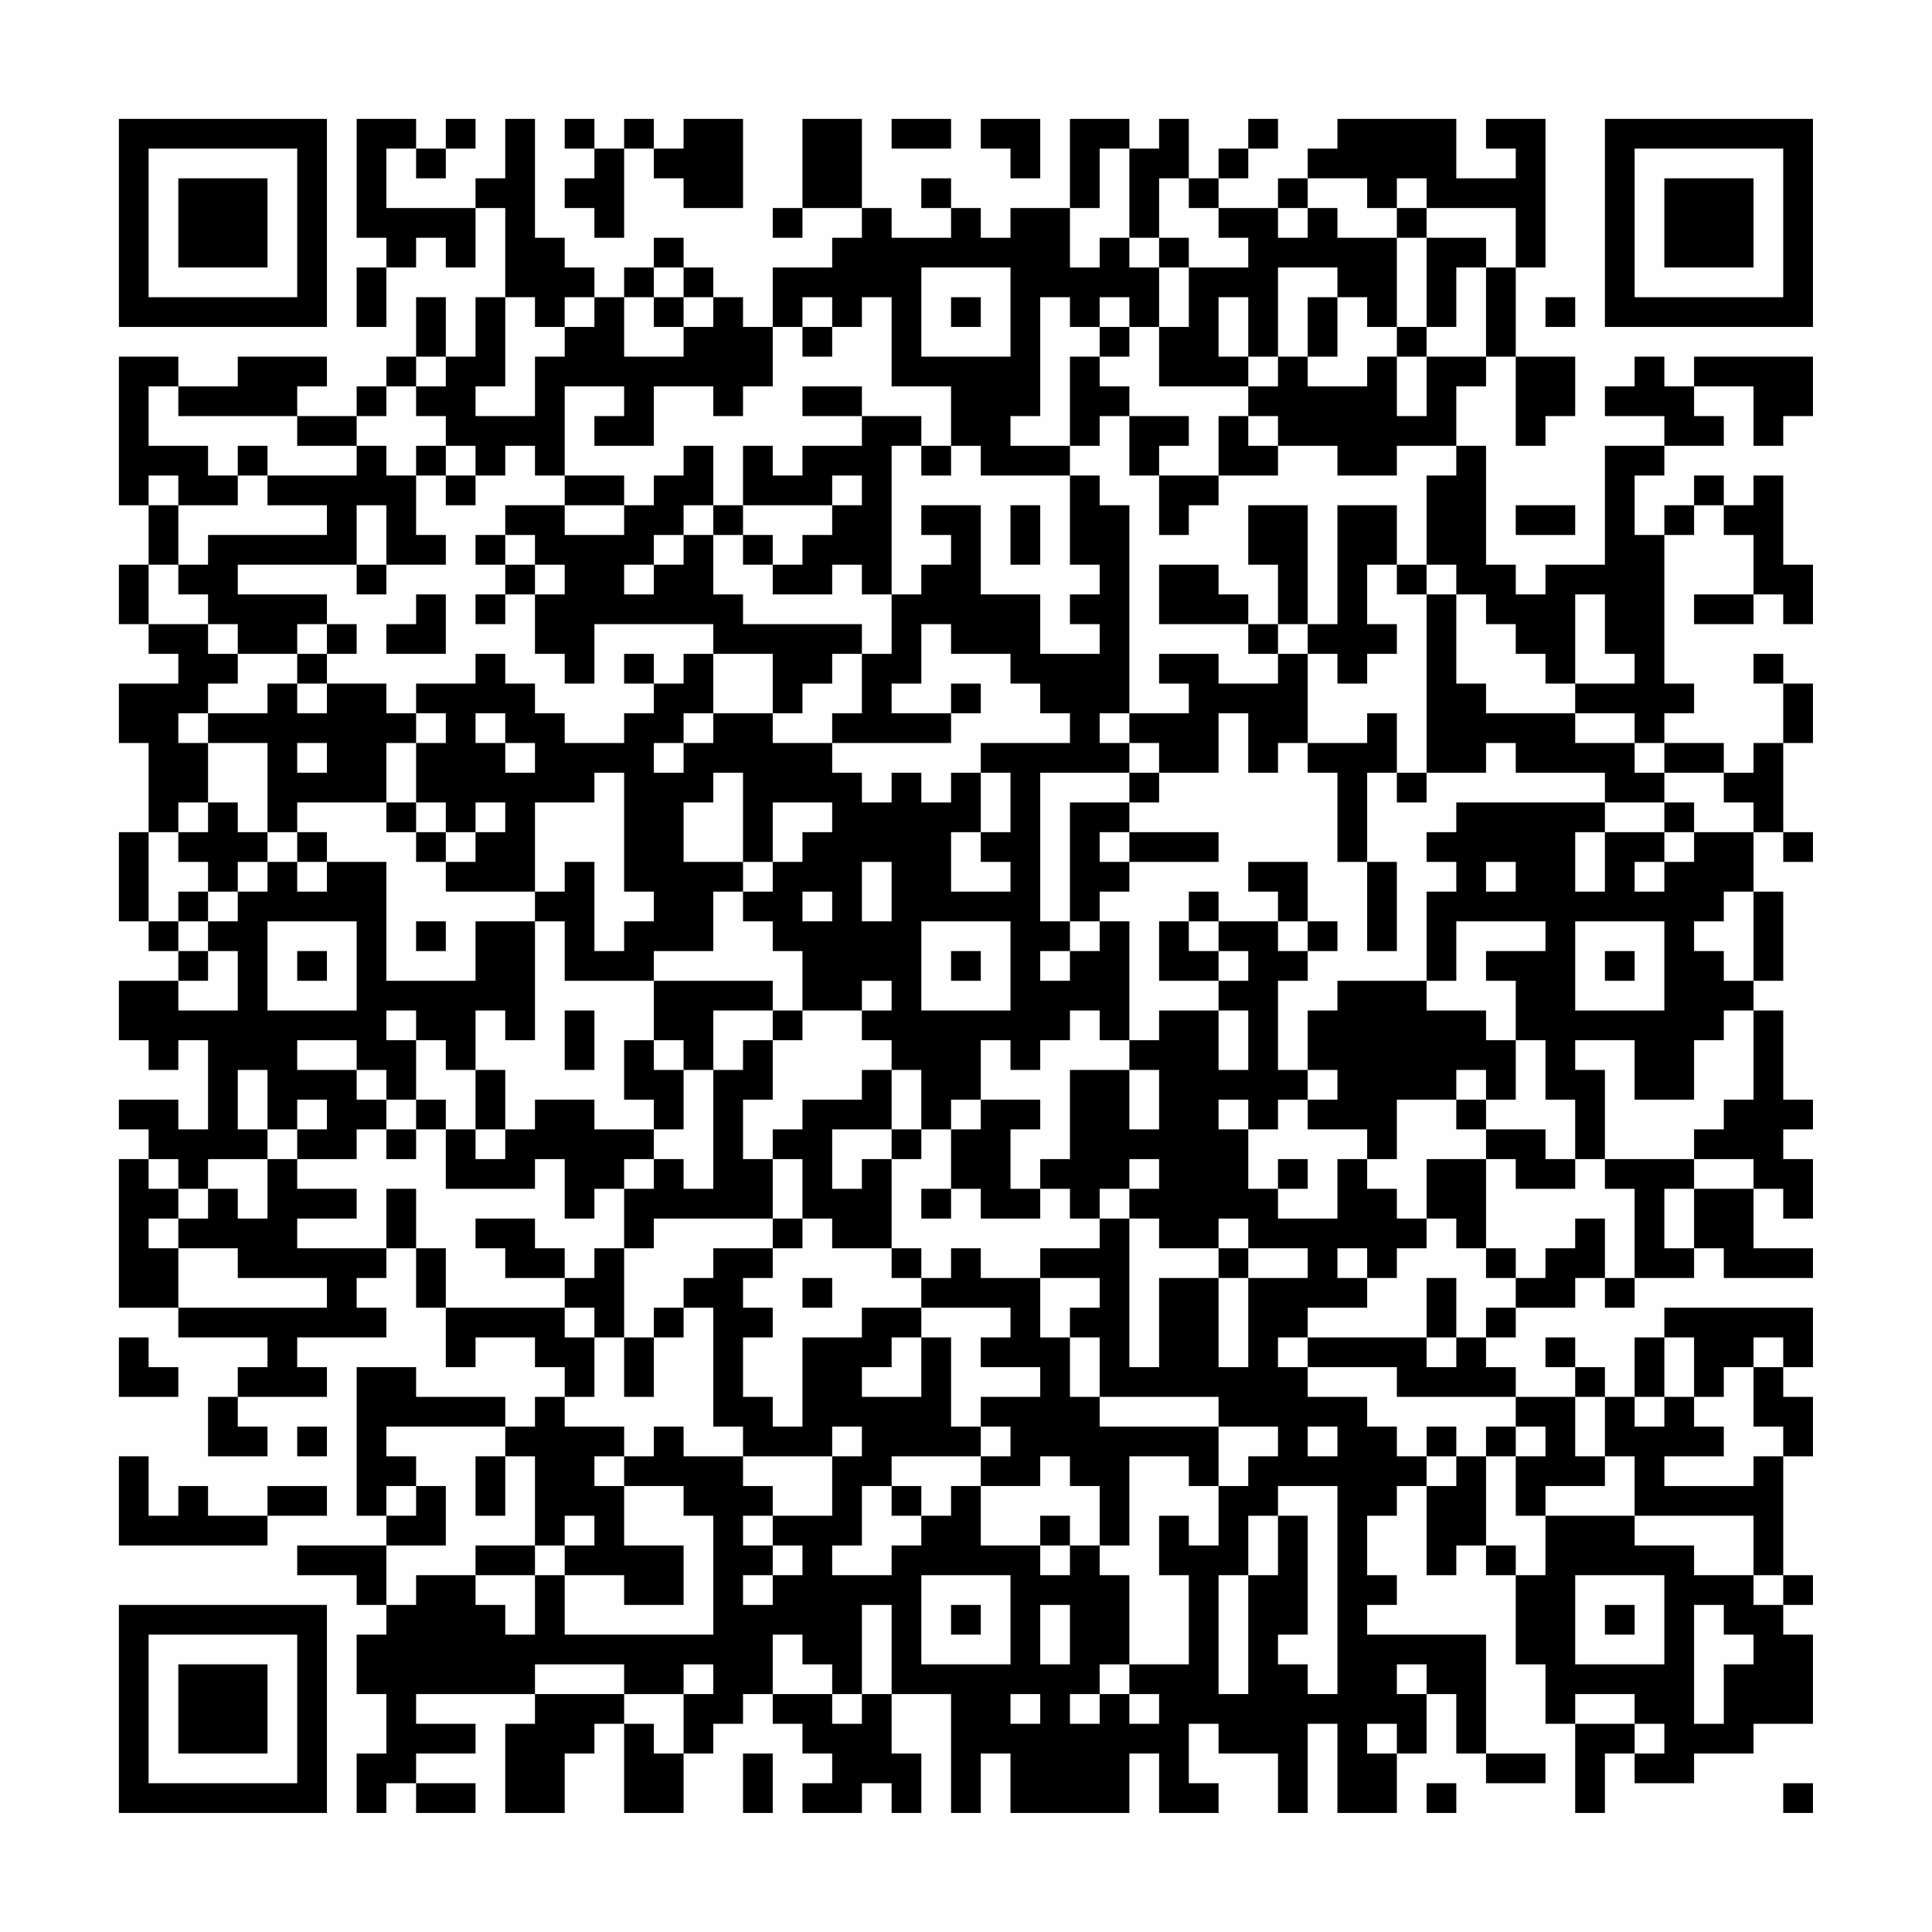<?xml version="1.0" encoding="UTF-8"?>
<svg xmlns="http://www.w3.org/2000/svg" version="1.1" width="300" height="300" viewBox="0 0 300 300"><rect x="0" y="0" width="300" height="300" fill="#fefefe"/><g transform="scale(4.615)"><g transform="translate(4,4)"><path fill-rule="evenodd" d="M8 0L8 4L9 4L9 5L8 5L8 7L9 7L9 5L10 5L10 4L11 4L11 5L12 5L12 3L13 3L13 6L12 6L12 8L11 8L11 6L10 6L10 8L9 8L9 9L8 9L8 10L6 10L6 9L7 9L7 8L4 8L4 9L2 9L2 8L0 8L0 13L1 13L1 15L0 15L0 17L1 17L1 18L2 18L2 19L0 19L0 21L1 21L1 24L0 24L0 27L1 27L1 28L2 28L2 29L0 29L0 31L1 31L1 32L2 32L2 31L3 31L3 34L2 34L2 33L0 33L0 34L1 34L1 35L0 35L0 40L2 40L2 41L5 41L5 42L4 42L4 43L3 43L3 45L5 45L5 44L4 44L4 43L7 43L7 42L6 42L6 41L9 41L9 40L8 40L8 39L9 39L9 38L10 38L10 40L11 40L11 42L12 42L12 41L14 41L14 42L15 42L15 43L14 43L14 44L13 44L13 43L10 43L10 42L8 42L8 47L9 47L9 48L6 48L6 49L8 49L8 50L9 50L9 51L8 51L8 53L9 53L9 55L8 55L8 57L9 57L9 56L10 56L10 57L12 57L12 56L10 56L10 55L12 55L12 54L10 54L10 53L14 53L14 54L13 54L13 57L15 57L15 55L16 55L16 54L17 54L17 57L19 57L19 55L20 55L20 54L21 54L21 53L22 53L22 54L23 54L23 55L24 55L24 56L23 56L23 57L25 57L25 56L26 56L26 57L27 57L27 55L26 55L26 53L28 53L28 57L29 57L29 55L30 55L30 57L34 57L34 55L35 55L35 57L37 57L37 56L36 56L36 54L37 54L37 55L39 55L39 57L40 57L40 54L41 54L41 57L43 57L43 55L44 55L44 53L45 53L45 55L46 55L46 56L48 56L48 55L46 55L46 51L42 51L42 50L43 50L43 49L42 49L42 47L43 47L43 46L44 46L44 49L45 49L45 48L46 48L46 49L47 49L47 52L48 52L48 54L49 54L49 57L50 57L50 55L51 55L51 56L53 56L53 55L55 55L55 54L57 54L57 51L56 51L56 50L57 50L57 49L56 49L56 45L57 45L57 43L56 43L56 42L57 42L57 40L52 40L52 41L51 41L51 43L50 43L50 42L49 42L49 41L48 41L48 42L49 42L49 43L47 43L47 42L46 42L46 41L47 41L47 40L49 40L49 39L50 39L50 40L51 40L51 39L53 39L53 38L54 38L54 39L57 39L57 38L55 38L55 36L56 36L56 37L57 37L57 35L56 35L56 34L57 34L57 33L56 33L56 30L55 30L55 29L56 29L56 26L55 26L55 24L56 24L56 25L57 25L57 24L56 24L56 21L57 21L57 19L56 19L56 18L55 18L55 19L56 19L56 21L55 21L55 22L54 22L54 21L52 21L52 20L53 20L53 19L52 19L52 14L53 14L53 13L54 13L54 14L55 14L55 16L53 16L53 17L55 17L55 16L56 16L56 17L57 17L57 15L56 15L56 12L55 12L55 13L54 13L54 12L53 12L53 13L52 13L52 14L51 14L51 12L52 12L52 11L54 11L54 10L53 10L53 9L55 9L55 11L56 11L56 10L57 10L57 8L53 8L53 9L52 9L52 8L51 8L51 9L50 9L50 10L52 10L52 11L50 11L50 15L48 15L48 16L47 16L47 15L46 15L46 11L45 11L45 9L46 9L46 8L47 8L47 11L48 11L48 10L49 10L49 8L47 8L47 5L48 5L48 0L46 0L46 1L47 1L47 2L45 2L45 0L41 0L41 1L40 1L40 2L39 2L39 3L37 3L37 2L38 2L38 1L39 1L39 0L38 0L38 1L37 1L37 2L36 2L36 0L35 0L35 1L34 1L34 0L32 0L32 3L30 3L30 4L29 4L29 3L28 3L28 2L27 2L27 3L28 3L28 4L26 4L26 3L25 3L25 0L23 0L23 3L22 3L22 4L23 4L23 3L25 3L25 4L24 4L24 5L22 5L22 7L21 7L21 6L20 6L20 5L19 5L19 4L18 4L18 5L17 5L17 6L16 6L16 5L15 5L15 4L14 4L14 0L13 0L13 2L12 2L12 3L9 3L9 1L10 1L10 2L11 2L11 1L12 1L12 0L11 0L11 1L10 1L10 0ZM15 0L15 1L16 1L16 2L15 2L15 3L16 3L16 4L17 4L17 1L18 1L18 2L19 2L19 3L21 3L21 0L19 0L19 1L18 1L18 0L17 0L17 1L16 1L16 0ZM26 0L26 1L28 1L28 0ZM29 0L29 1L30 1L30 2L31 2L31 0ZM33 1L33 3L32 3L32 5L33 5L33 4L34 4L34 5L35 5L35 7L34 7L34 6L33 6L33 7L32 7L32 6L31 6L31 10L30 10L30 11L32 11L32 12L29 12L29 11L28 11L28 9L26 9L26 6L25 6L25 7L24 7L24 6L23 6L23 7L22 7L22 9L21 9L21 10L20 10L20 9L18 9L18 11L16 11L16 10L17 10L17 9L15 9L15 12L14 12L14 11L13 11L13 12L12 12L12 11L11 11L11 10L10 10L10 9L11 9L11 8L10 8L10 9L9 9L9 10L8 10L8 11L6 11L6 10L2 10L2 9L1 9L1 11L3 11L3 12L4 12L4 13L2 13L2 12L1 12L1 13L2 13L2 15L1 15L1 17L3 17L3 18L4 18L4 19L3 19L3 20L2 20L2 21L3 21L3 23L2 23L2 24L1 24L1 27L2 27L2 28L3 28L3 29L2 29L2 30L4 30L4 28L3 28L3 27L4 27L4 26L5 26L5 25L6 25L6 26L7 26L7 25L9 25L9 29L12 29L12 27L14 27L14 31L13 31L13 30L12 30L12 32L11 32L11 31L10 31L10 30L9 30L9 31L10 31L10 33L9 33L9 32L8 32L8 31L6 31L6 32L8 32L8 33L9 33L9 34L8 34L8 35L6 35L6 34L7 34L7 33L6 33L6 34L5 34L5 32L4 32L4 34L5 34L5 35L3 35L3 36L2 36L2 35L1 35L1 36L2 36L2 37L1 37L1 38L2 38L2 40L7 40L7 39L4 39L4 38L2 38L2 37L3 37L3 36L4 36L4 37L5 37L5 35L6 35L6 36L8 36L8 37L6 37L6 38L9 38L9 36L10 36L10 38L11 38L11 40L15 40L15 41L16 41L16 43L15 43L15 44L17 44L17 45L16 45L16 46L17 46L17 48L19 48L19 50L17 50L17 49L15 49L15 48L16 48L16 47L15 47L15 48L14 48L14 45L13 45L13 44L9 44L9 45L10 45L10 46L9 46L9 47L10 47L10 46L11 46L11 48L9 48L9 50L10 50L10 49L12 49L12 50L13 50L13 51L14 51L14 49L15 49L15 51L20 51L20 47L19 47L19 46L17 46L17 45L18 45L18 44L19 44L19 45L21 45L21 46L22 46L22 47L21 47L21 48L22 48L22 49L21 49L21 50L22 50L22 49L23 49L23 48L22 48L22 47L24 47L24 45L25 45L25 44L24 44L24 45L21 45L21 44L20 44L20 40L19 40L19 39L20 39L20 38L22 38L22 39L21 39L21 40L22 40L22 41L21 41L21 43L22 43L22 44L23 44L23 41L25 41L25 40L27 40L27 41L26 41L26 42L25 42L25 43L27 43L27 41L28 41L28 44L29 44L29 45L26 45L26 46L25 46L25 48L24 48L24 49L26 49L26 48L27 48L27 47L28 47L28 46L29 46L29 48L31 48L31 49L32 49L32 48L33 48L33 49L34 49L34 52L33 52L33 53L32 53L32 54L33 54L33 53L34 53L34 54L35 54L35 53L34 53L34 52L36 52L36 49L35 49L35 47L36 47L36 48L37 48L37 46L38 46L38 45L39 45L39 44L37 44L37 43L33 43L33 41L32 41L32 40L33 40L33 39L31 39L31 38L33 38L33 37L34 37L34 42L35 42L35 39L37 39L37 42L38 42L38 39L40 39L40 38L38 38L38 37L37 37L37 38L35 38L35 37L34 37L34 36L35 36L35 35L34 35L34 36L33 36L33 37L32 37L32 36L31 36L31 35L32 35L32 32L34 32L34 34L35 34L35 32L34 32L34 31L35 31L35 30L37 30L37 32L38 32L38 30L37 30L37 29L38 29L38 28L37 28L37 27L39 27L39 28L40 28L40 29L39 29L39 32L40 32L40 33L39 33L39 34L38 34L38 33L37 33L37 34L38 34L38 36L39 36L39 37L41 37L41 35L42 35L42 36L43 36L43 37L44 37L44 38L43 38L43 39L42 39L42 38L41 38L41 39L42 39L42 40L40 40L40 41L39 41L39 42L40 42L40 43L42 43L42 44L43 44L43 45L44 45L44 46L45 46L45 45L46 45L46 48L47 48L47 49L48 49L48 47L51 47L51 48L53 48L53 49L55 49L55 50L56 50L56 49L55 49L55 47L51 47L51 45L50 45L50 43L49 43L49 45L50 45L50 46L48 46L48 47L47 47L47 45L48 45L48 44L47 44L47 43L43 43L43 42L40 42L40 41L44 41L44 42L45 42L45 41L46 41L46 40L47 40L47 39L48 39L48 38L49 38L49 37L50 37L50 39L51 39L51 36L50 36L50 35L53 35L53 36L52 36L52 38L53 38L53 36L55 36L55 35L53 35L53 34L54 34L54 33L55 33L55 30L54 30L54 31L53 31L53 33L51 33L51 31L49 31L49 32L50 32L50 35L49 35L49 33L48 33L48 31L47 31L47 29L46 29L46 28L48 28L48 27L45 27L45 29L44 29L44 26L45 26L45 25L44 25L44 24L45 24L45 23L50 23L50 24L49 24L49 26L50 26L50 24L52 24L52 25L51 25L51 26L52 26L52 25L53 25L53 24L55 24L55 23L54 23L54 22L52 22L52 21L51 21L51 20L49 20L49 19L51 19L51 18L50 18L50 16L49 16L49 19L48 19L48 18L47 18L47 17L46 17L46 16L45 16L45 15L44 15L44 12L45 12L45 11L43 11L43 12L41 12L41 11L39 11L39 10L38 10L38 9L39 9L39 8L40 8L40 9L42 9L42 8L43 8L43 10L44 10L44 8L46 8L46 5L47 5L47 3L44 3L44 2L43 2L43 3L42 3L42 2L40 2L40 3L39 3L39 4L40 4L40 3L41 3L41 4L43 4L43 7L42 7L42 6L41 6L41 5L39 5L39 8L38 8L38 6L37 6L37 8L38 8L38 9L35 9L35 7L36 7L36 5L38 5L38 4L37 4L37 3L36 3L36 2L35 2L35 4L34 4L34 1ZM43 3L43 4L44 4L44 7L43 7L43 8L44 8L44 7L45 7L45 5L46 5L46 4L44 4L44 3ZM35 4L35 5L36 5L36 4ZM18 5L18 6L17 6L17 8L19 8L19 7L20 7L20 6L19 6L19 5ZM27 5L27 8L30 8L30 5ZM13 6L13 9L12 9L12 10L14 10L14 8L15 8L15 7L16 7L16 6L15 6L15 7L14 7L14 6ZM18 6L18 7L19 7L19 6ZM28 6L28 7L29 7L29 6ZM40 6L40 8L41 8L41 6ZM48 6L48 7L49 7L49 6ZM23 7L23 8L24 8L24 7ZM33 7L33 8L32 8L32 11L33 11L33 10L34 10L34 12L35 12L35 14L36 14L36 13L37 13L37 12L39 12L39 11L38 11L38 10L37 10L37 12L35 12L35 11L36 11L36 10L34 10L34 9L33 9L33 8L34 8L34 7ZM23 9L23 10L25 10L25 11L23 11L23 12L22 12L22 11L21 11L21 13L20 13L20 11L19 11L19 12L18 12L18 13L17 13L17 12L15 12L15 13L13 13L13 14L12 14L12 15L13 15L13 16L12 16L12 17L13 17L13 16L14 16L14 18L15 18L15 19L16 19L16 17L20 17L20 18L19 18L19 19L18 19L18 18L17 18L17 19L18 19L18 20L17 20L17 21L15 21L15 20L14 20L14 19L13 19L13 18L12 18L12 19L10 19L10 20L9 20L9 19L7 19L7 18L8 18L8 17L7 17L7 16L4 16L4 15L8 15L8 16L9 16L9 15L11 15L11 14L10 14L10 12L11 12L11 13L12 13L12 12L11 12L11 11L10 11L10 12L9 12L9 11L8 11L8 12L5 12L5 11L4 11L4 12L5 12L5 13L7 13L7 14L3 14L3 15L2 15L2 16L3 16L3 17L4 17L4 18L6 18L6 19L5 19L5 20L3 20L3 21L5 21L5 24L4 24L4 23L3 23L3 24L2 24L2 25L3 25L3 26L2 26L2 27L3 27L3 26L4 26L4 25L5 25L5 24L6 24L6 25L7 25L7 24L6 24L6 23L9 23L9 24L10 24L10 25L11 25L11 26L14 26L14 27L15 27L15 29L18 29L18 31L17 31L17 33L18 33L18 34L16 34L16 33L14 33L14 34L13 34L13 32L12 32L12 34L11 34L11 33L10 33L10 34L9 34L9 35L10 35L10 34L11 34L11 36L14 36L14 35L15 35L15 37L16 37L16 36L17 36L17 38L16 38L16 39L15 39L15 38L14 38L14 37L12 37L12 38L13 38L13 39L15 39L15 40L16 40L16 41L17 41L17 43L18 43L18 41L19 41L19 40L18 40L18 41L17 41L17 38L18 38L18 37L22 37L22 38L23 38L23 37L24 37L24 38L26 38L26 39L27 39L27 40L30 40L30 41L29 41L29 42L31 42L31 43L29 43L29 44L30 44L30 45L29 45L29 46L31 46L31 45L32 45L32 46L33 46L33 48L34 48L34 45L36 45L36 46L37 46L37 44L33 44L33 43L32 43L32 41L31 41L31 39L29 39L29 38L28 38L28 39L27 39L27 38L26 38L26 35L27 35L27 34L28 34L28 36L27 36L27 37L28 37L28 36L29 36L29 37L31 37L31 36L30 36L30 34L31 34L31 33L29 33L29 31L30 31L30 32L31 32L31 31L32 31L32 30L33 30L33 31L34 31L34 27L33 27L33 26L34 26L34 25L37 25L37 24L34 24L34 23L35 23L35 22L37 22L37 20L38 20L38 22L39 22L39 21L40 21L40 22L41 22L41 25L42 25L42 28L43 28L43 25L42 25L42 22L43 22L43 23L44 23L44 22L46 22L46 21L47 21L47 22L50 22L50 23L52 23L52 24L53 24L53 23L52 23L52 22L51 22L51 21L49 21L49 20L46 20L46 19L45 19L45 16L44 16L44 15L43 15L43 13L41 13L41 17L40 17L40 13L38 13L38 15L39 15L39 17L38 17L38 16L37 16L37 15L35 15L35 17L38 17L38 18L39 18L39 19L37 19L37 18L35 18L35 19L36 19L36 20L34 20L34 13L33 13L33 12L32 12L32 15L33 15L33 16L32 16L32 17L33 17L33 18L31 18L31 16L29 16L29 13L27 13L27 14L28 14L28 15L27 15L27 16L26 16L26 11L27 11L27 12L28 12L28 11L27 11L27 10L25 10L25 9ZM24 12L24 13L21 13L21 14L20 14L20 13L19 13L19 14L18 14L18 15L17 15L17 16L18 16L18 15L19 15L19 14L20 14L20 16L21 16L21 17L25 17L25 18L24 18L24 19L23 19L23 20L22 20L22 18L20 18L20 20L19 20L19 21L18 21L18 22L19 22L19 21L20 21L20 20L22 20L22 21L24 21L24 22L25 22L25 23L26 23L26 22L27 22L27 23L28 23L28 22L29 22L29 24L28 24L28 26L30 26L30 25L29 25L29 24L30 24L30 22L29 22L29 21L32 21L32 20L31 20L31 19L30 19L30 18L28 18L28 17L27 17L27 19L26 19L26 20L28 20L28 21L24 21L24 20L25 20L25 18L26 18L26 16L25 16L25 15L24 15L24 16L22 16L22 15L23 15L23 14L24 14L24 13L25 13L25 12ZM8 13L8 15L9 15L9 13ZM15 13L15 14L17 14L17 13ZM30 13L30 15L31 15L31 13ZM47 13L47 14L49 14L49 13ZM13 14L13 15L14 15L14 16L15 16L15 15L14 15L14 14ZM21 14L21 15L22 15L22 14ZM42 15L42 17L43 17L43 18L42 18L42 19L41 19L41 18L40 18L40 17L39 17L39 18L40 18L40 21L42 21L42 20L43 20L43 22L44 22L44 16L43 16L43 15ZM10 16L10 17L9 17L9 18L11 18L11 16ZM6 17L6 18L7 18L7 17ZM6 19L6 20L7 20L7 19ZM28 19L28 20L29 20L29 19ZM10 20L10 21L9 21L9 23L10 23L10 24L11 24L11 25L12 25L12 24L13 24L13 23L12 23L12 24L11 24L11 23L10 23L10 21L11 21L11 20ZM12 20L12 21L13 21L13 22L14 22L14 21L13 21L13 20ZM33 20L33 21L34 21L34 22L31 22L31 27L32 27L32 28L31 28L31 29L32 29L32 28L33 28L33 27L32 27L32 23L34 23L34 22L35 22L35 21L34 21L34 20ZM6 21L6 22L7 22L7 21ZM16 22L16 23L14 23L14 26L15 26L15 25L16 25L16 28L17 28L17 27L18 27L18 26L17 26L17 22ZM20 22L20 23L19 23L19 25L21 25L21 26L20 26L20 28L18 28L18 29L22 29L22 30L20 30L20 32L19 32L19 31L18 31L18 32L19 32L19 34L18 34L18 35L17 35L17 36L18 36L18 35L19 35L19 36L20 36L20 32L21 32L21 31L22 31L22 33L21 33L21 35L22 35L22 37L23 37L23 35L22 35L22 34L23 34L23 33L25 33L25 32L26 32L26 34L24 34L24 36L25 36L25 35L26 35L26 34L27 34L27 32L26 32L26 31L25 31L25 30L26 30L26 29L25 29L25 30L23 30L23 28L22 28L22 27L21 27L21 26L22 26L22 25L23 25L23 24L24 24L24 23L22 23L22 25L21 25L21 22ZM33 24L33 25L34 25L34 24ZM25 25L25 27L26 27L26 25ZM38 25L38 26L39 26L39 27L40 27L40 28L41 28L41 27L40 27L40 25ZM46 25L46 26L47 26L47 25ZM23 26L23 27L24 27L24 26ZM36 26L36 27L35 27L35 29L37 29L37 28L36 28L36 27L37 27L37 26ZM54 26L54 27L53 27L53 28L54 28L54 29L55 29L55 26ZM5 27L5 30L8 30L8 27ZM10 27L10 28L11 28L11 27ZM27 27L27 30L30 30L30 27ZM49 27L49 30L52 30L52 27ZM6 28L6 29L7 29L7 28ZM28 28L28 29L29 29L29 28ZM50 28L50 29L51 29L51 28ZM41 29L41 30L40 30L40 32L41 32L41 33L40 33L40 34L42 34L42 35L43 35L43 33L45 33L45 34L46 34L46 35L44 35L44 37L45 37L45 38L46 38L46 39L47 39L47 38L46 38L46 35L47 35L47 36L49 36L49 35L48 35L48 34L46 34L46 33L47 33L47 31L46 31L46 30L44 30L44 29ZM15 30L15 32L16 32L16 30ZM22 30L22 31L23 31L23 30ZM45 32L45 33L46 33L46 32ZM28 33L28 34L29 34L29 33ZM12 34L12 35L13 35L13 34ZM39 35L39 36L40 36L40 35ZM37 38L37 39L38 39L38 38ZM23 39L23 40L24 40L24 39ZM44 39L44 41L45 41L45 39ZM0 41L0 43L2 43L2 42L1 42L1 41ZM52 41L52 43L51 43L51 44L52 44L52 43L53 43L53 44L54 44L54 45L52 45L52 46L55 46L55 45L56 45L56 44L55 44L55 42L56 42L56 41L55 41L55 42L54 42L54 43L53 43L53 41ZM6 44L6 45L7 45L7 44ZM40 44L40 45L41 45L41 44ZM44 44L44 45L45 45L45 44ZM46 44L46 45L47 45L47 44ZM0 45L0 48L5 48L5 47L7 47L7 46L5 46L5 47L3 47L3 46L2 46L2 47L1 47L1 45ZM12 45L12 47L13 47L13 45ZM26 46L26 47L27 47L27 46ZM39 46L39 47L38 47L38 49L37 49L37 53L38 53L38 49L39 49L39 47L40 47L40 51L39 51L39 52L40 52L40 53L41 53L41 46ZM31 47L31 48L32 48L32 47ZM12 48L12 49L14 49L14 48ZM27 49L27 52L30 52L30 49ZM49 49L49 52L52 52L52 49ZM25 50L25 53L24 53L24 52L23 52L23 51L22 51L22 53L24 53L24 54L25 54L25 53L26 53L26 50ZM28 50L28 51L29 51L29 50ZM31 50L31 52L32 52L32 50ZM50 50L50 51L51 51L51 50ZM53 50L53 54L54 54L54 52L55 52L55 51L54 51L54 50ZM14 52L14 53L17 53L17 54L18 54L18 55L19 55L19 53L20 53L20 52L19 52L19 53L17 53L17 52ZM43 52L43 53L44 53L44 52ZM30 53L30 54L31 54L31 53ZM49 53L49 54L51 54L51 55L52 55L52 54L51 54L51 53ZM42 54L42 55L43 55L43 54ZM21 55L21 57L22 57L22 55ZM44 56L44 57L45 57L45 56ZM56 56L56 57L57 57L57 56ZM0 0L0 7L7 7L7 0ZM1 1L1 6L6 6L6 1ZM2 2L2 5L5 5L5 2ZM50 0L50 7L57 7L57 0ZM51 1L51 6L56 6L56 1ZM52 2L52 5L55 5L55 2ZM0 50L0 57L7 57L7 50ZM1 51L1 56L6 56L6 51ZM2 52L2 55L5 55L5 52Z" fill="#000000"/></g></g></svg>
